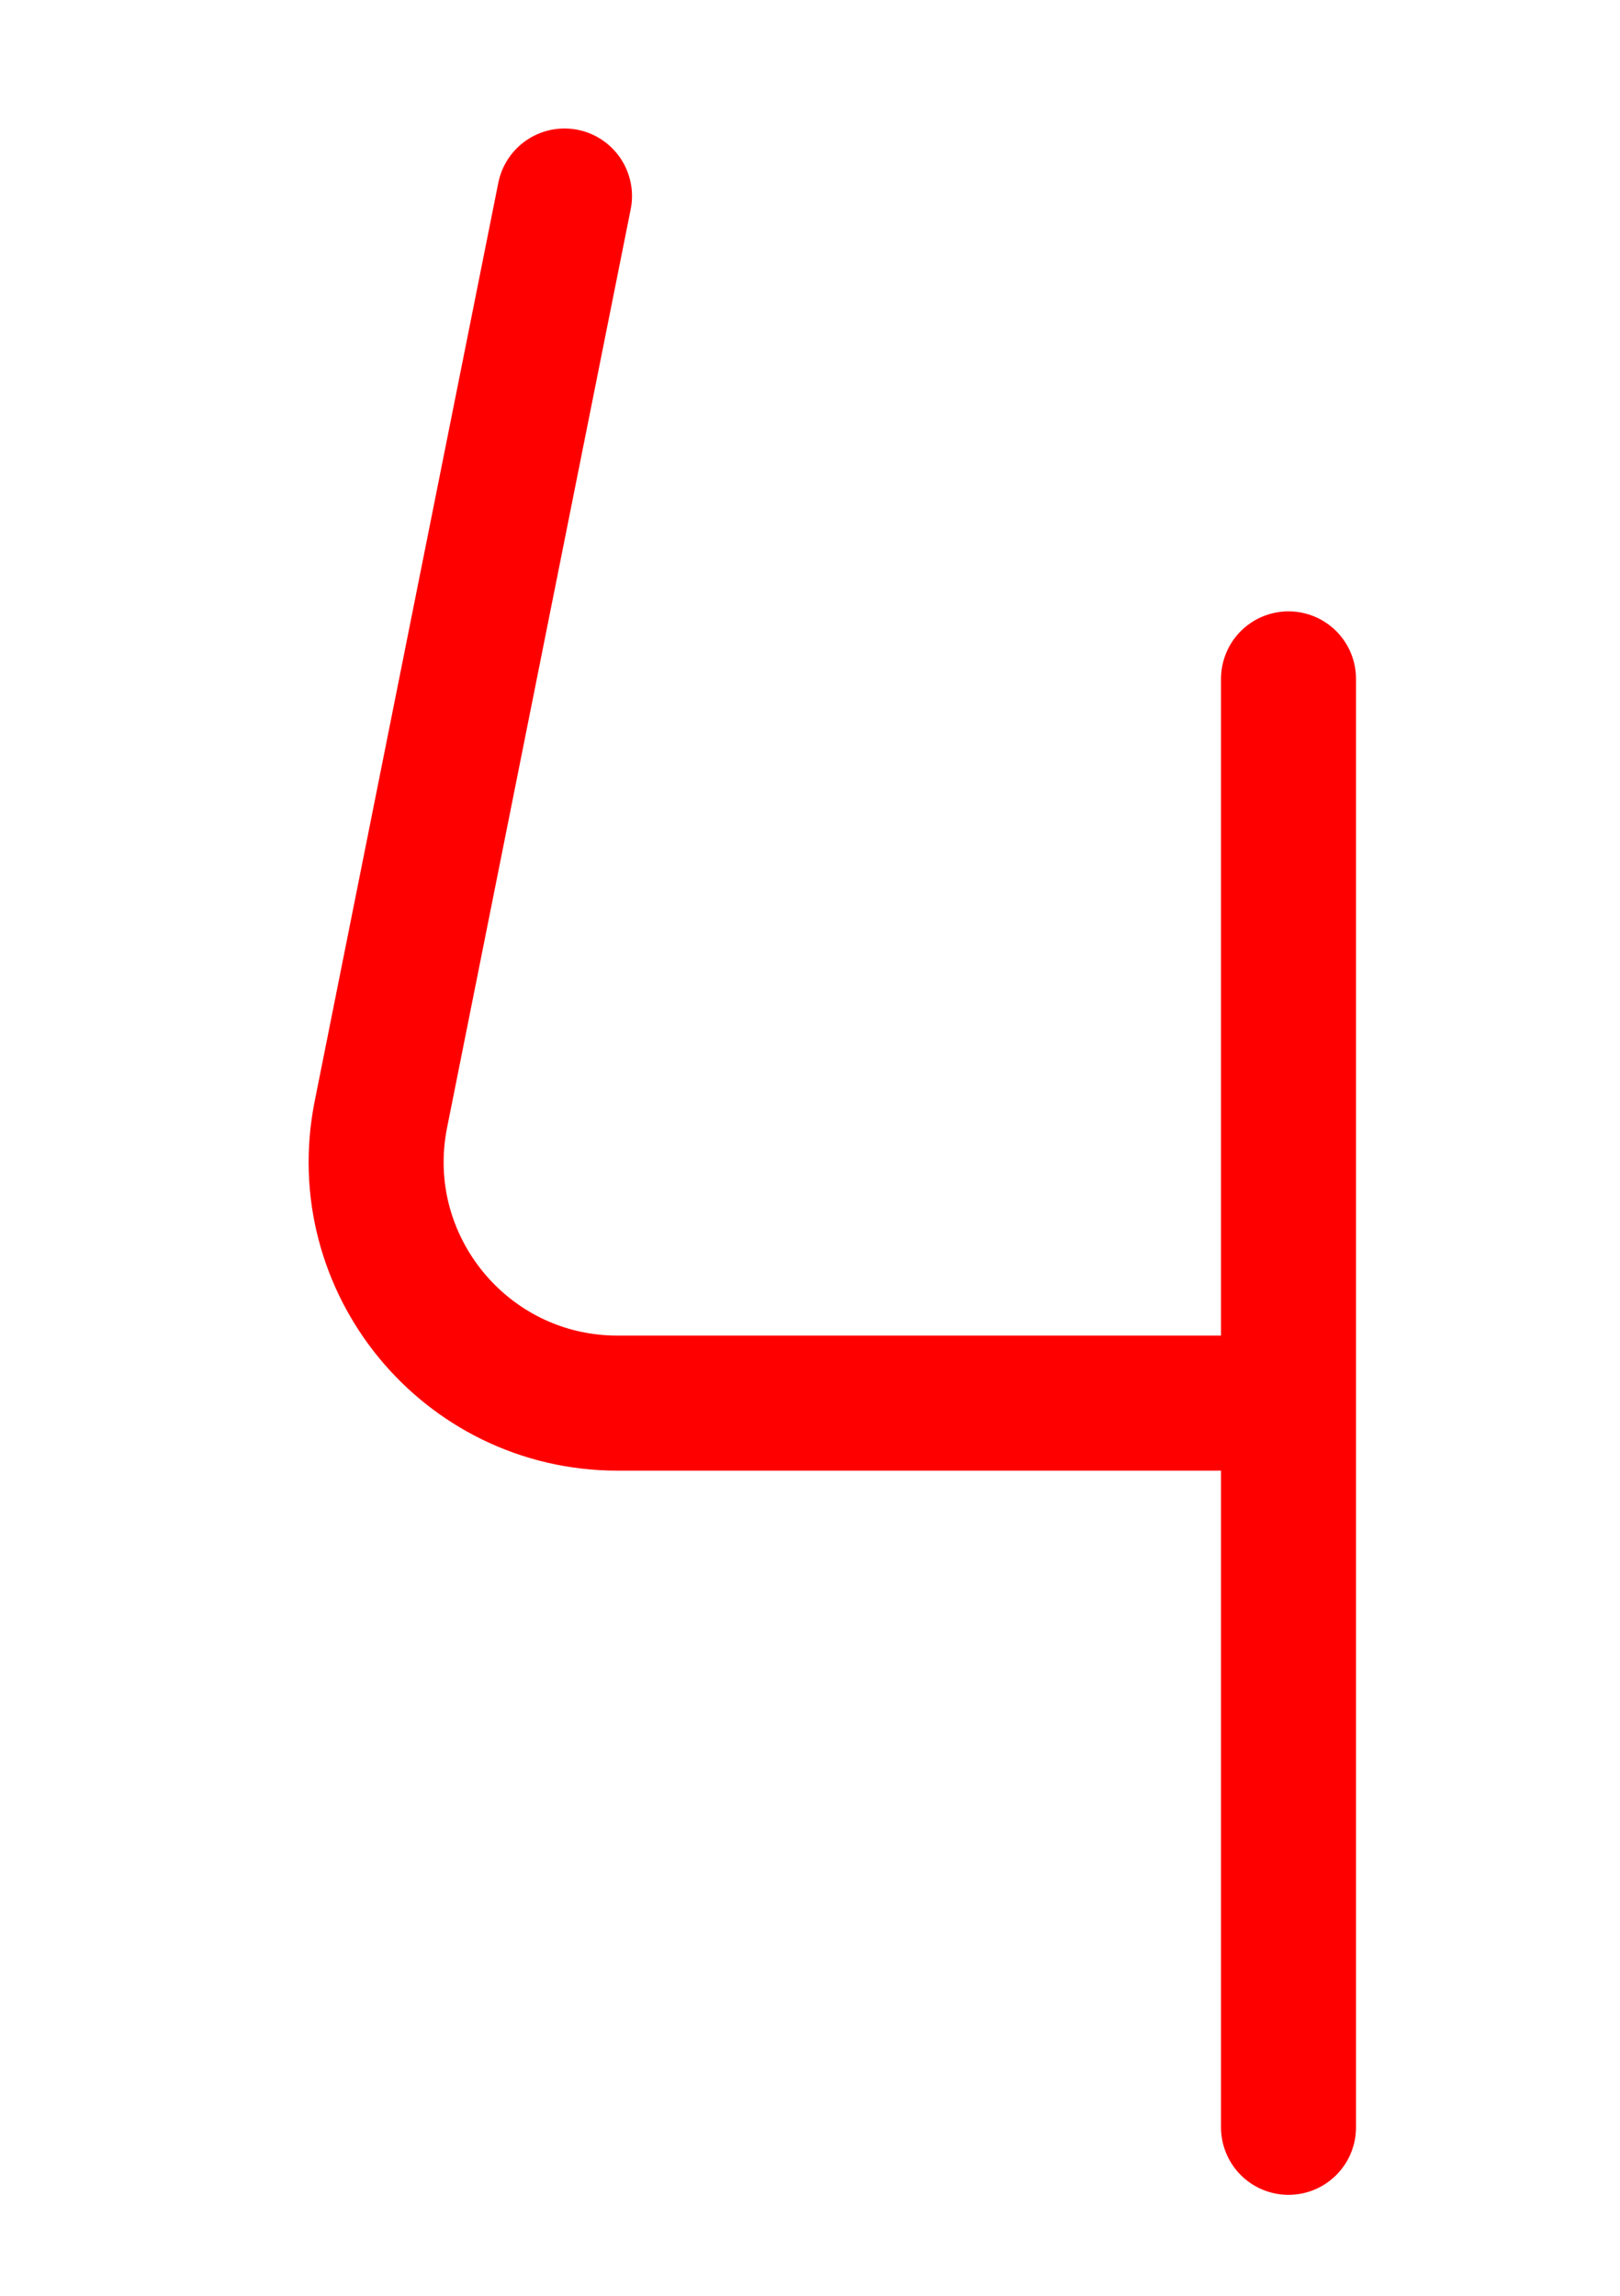 <svg width="24" height="34" viewBox="0 0 24 34" fill="none" xmlns="http://www.w3.org/2000/svg">
<path d="M8.363 2.903L5.643 16.503C5.2 18.715 6.893 20.78 9.149 20.78H19.089M19.089 20.78V10.054M19.089 20.78V31.505" stroke="#FF0000" stroke-width="2" stroke-linecap="round" stroke-linejoin="round"/>
</svg>
